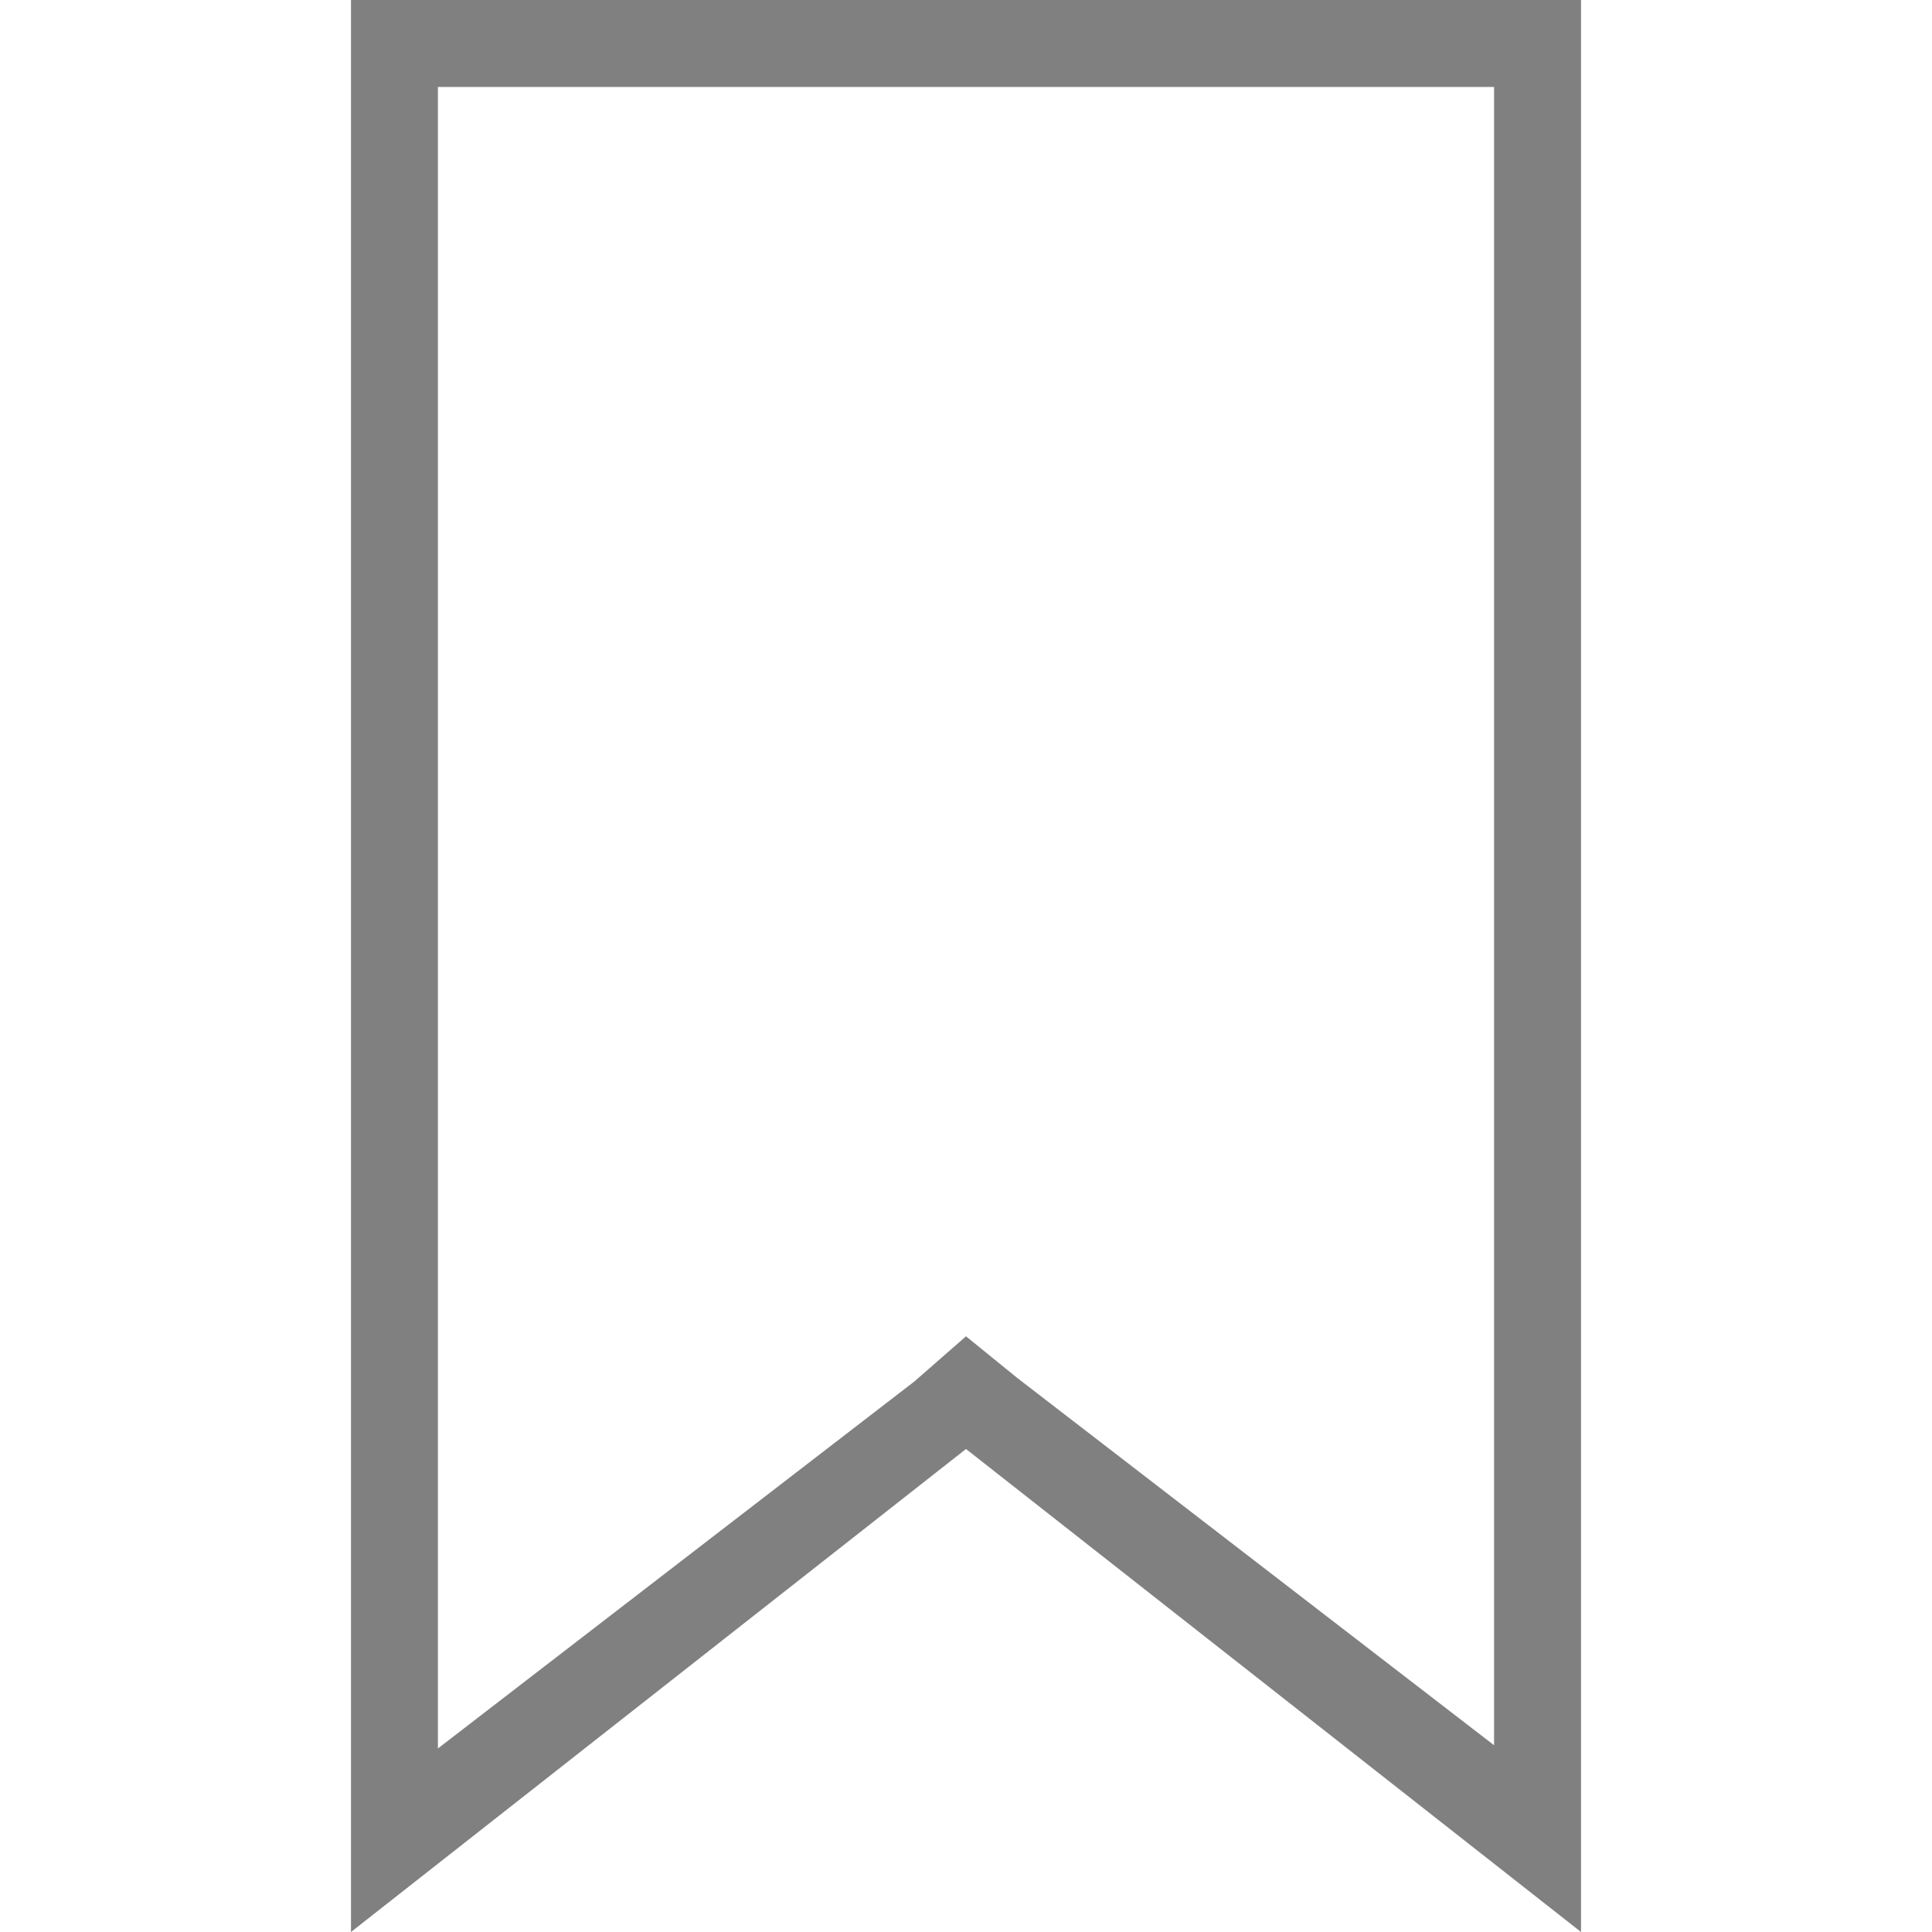 <?xml version="1.0" encoding="utf-8"?>
<!-- Generator: Adobe Illustrator 18.0.0, SVG Export Plug-In . SVG Version: 6.00 Build 0)  -->
<!DOCTYPE svg PUBLIC "-//W3C//DTD SVG 1.1//EN" "http://www.w3.org/Graphics/SVG/1.1/DTD/svg11.dtd">
<svg version="1.1" id="Layer_1" xmlns="http://www.w3.org/2000/svg" xmlns:xlink="http://www.w3.org/1999/xlink" x="0px" y="0px"
	 viewBox="0 0 60 60" enable-background="new 0 0 60 60" xml:space="preserve">
<g id="Grid" display="none">
	<rect x="-10.9" y="2.7" display="inline" width="54.5" height="54.5"/>
</g>
<g id="Icons">
	<g>
		<path fill="#808080" d="M46.4,2.7v51.5L31.6,42.8L30,41.5l-1.6,1.4L13.6,54.3V2.7H46.4 M49.1,0H10.9v60L30,45l19.1,15V0z"/>
	</g>
</g>
</svg>
